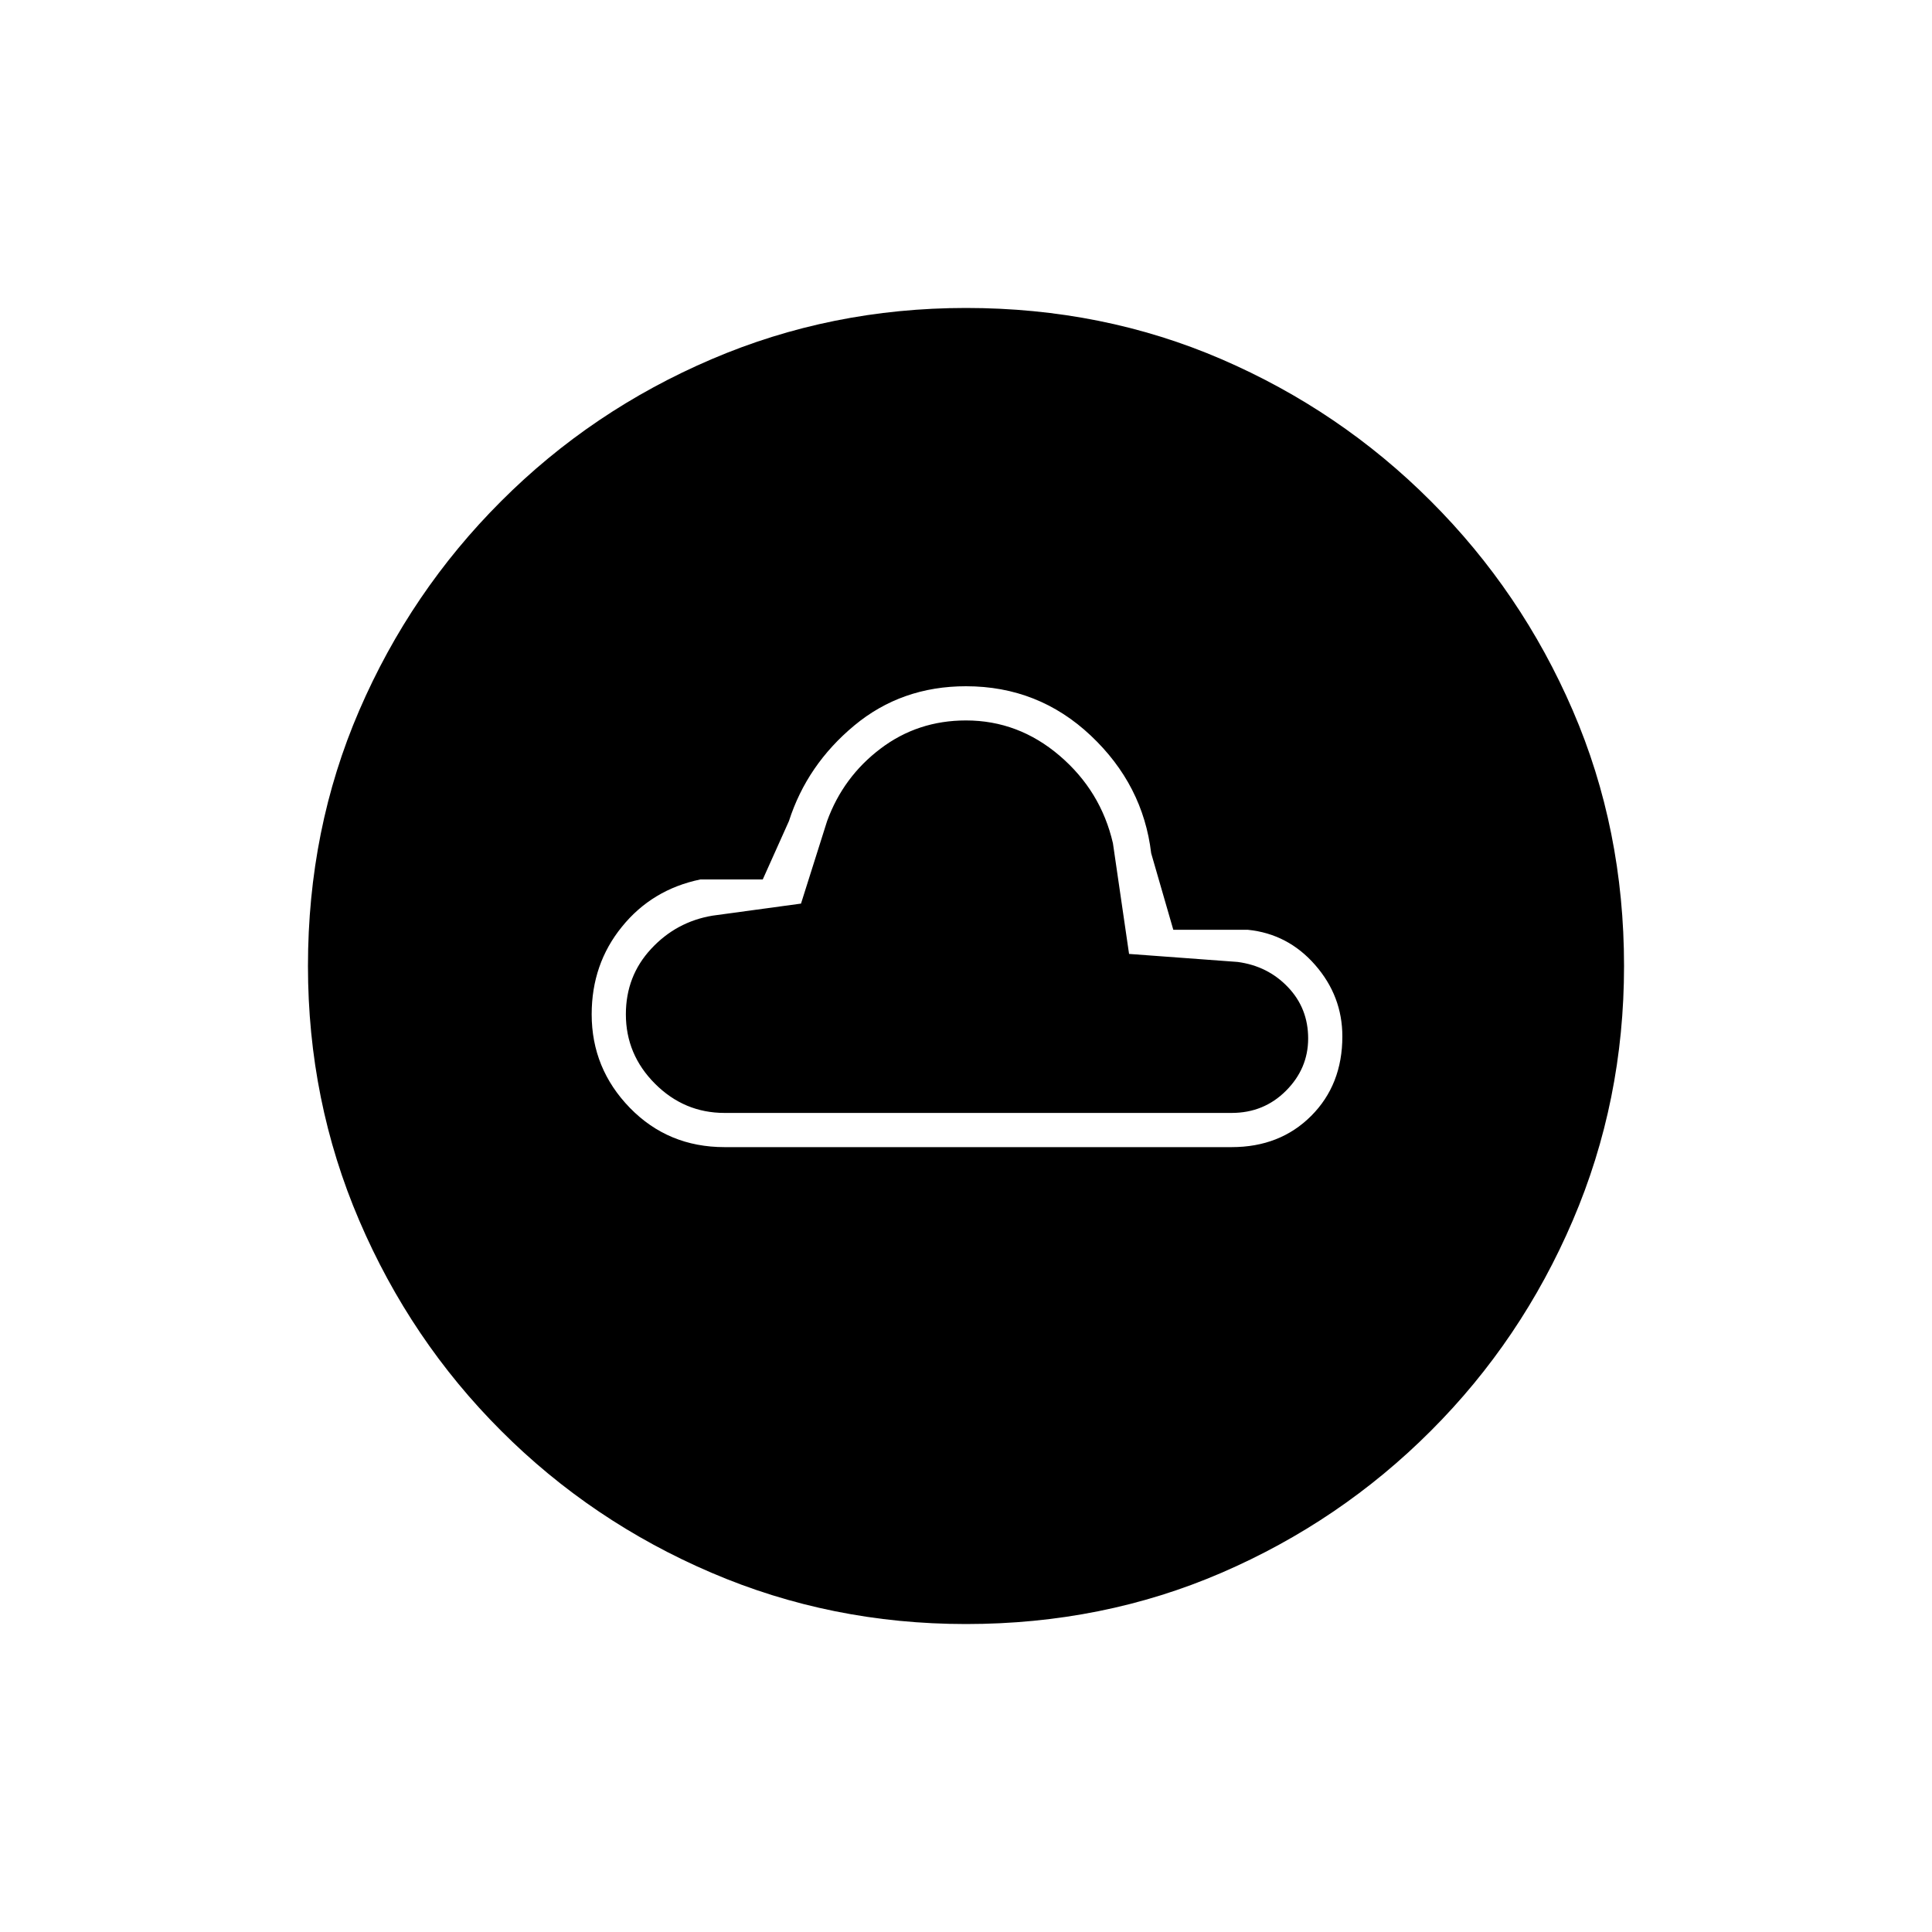 <svg xmlns="http://www.w3.org/2000/svg" height="20" width="20"><path d="M7.5 11.875h5.25q.5 0 .823-.323.323-.323.323-.823 0-.417-.281-.739-.282-.323-.698-.365h-.771l-.229-.792q-.084-.708-.625-1.218-.542-.511-1.292-.511-.667 0-1.156.406-.49.407-.677.99l-.271.604H7.25q-.5.104-.812.49-.313.385-.313.906 0 .562.396.969.396.406.979.406Zm0-.354q-.417 0-.719-.302t-.302-.719q0-.396.261-.677.26-.281.635-.344l.917-.125.27-.854q.167-.458.553-.75.385-.292.885-.292.542 0 .969.365.427.365.552.906l.167 1.146 1.124.083q.313.042.521.261.209.219.209.531 0 .312-.23.542-.229.229-.562.229Zm2.5 5.291q-1.396 0-2.635-.531-1.24-.531-2.177-1.469-.938-.937-1.469-2.177-.531-1.239-.531-2.635 0-1.417.531-2.646.531-1.229 1.469-2.166.937-.938 2.177-1.469Q8.604 3.188 10 3.188q1.417 0 2.646.531 1.229.531 2.166 1.469.938.937 1.469 2.166.531 1.229.531 2.646 0 1.396-.531 2.635-.531 1.24-1.469 2.177-.937.938-2.166 1.469-1.229.531-2.646.531Z"/></svg>